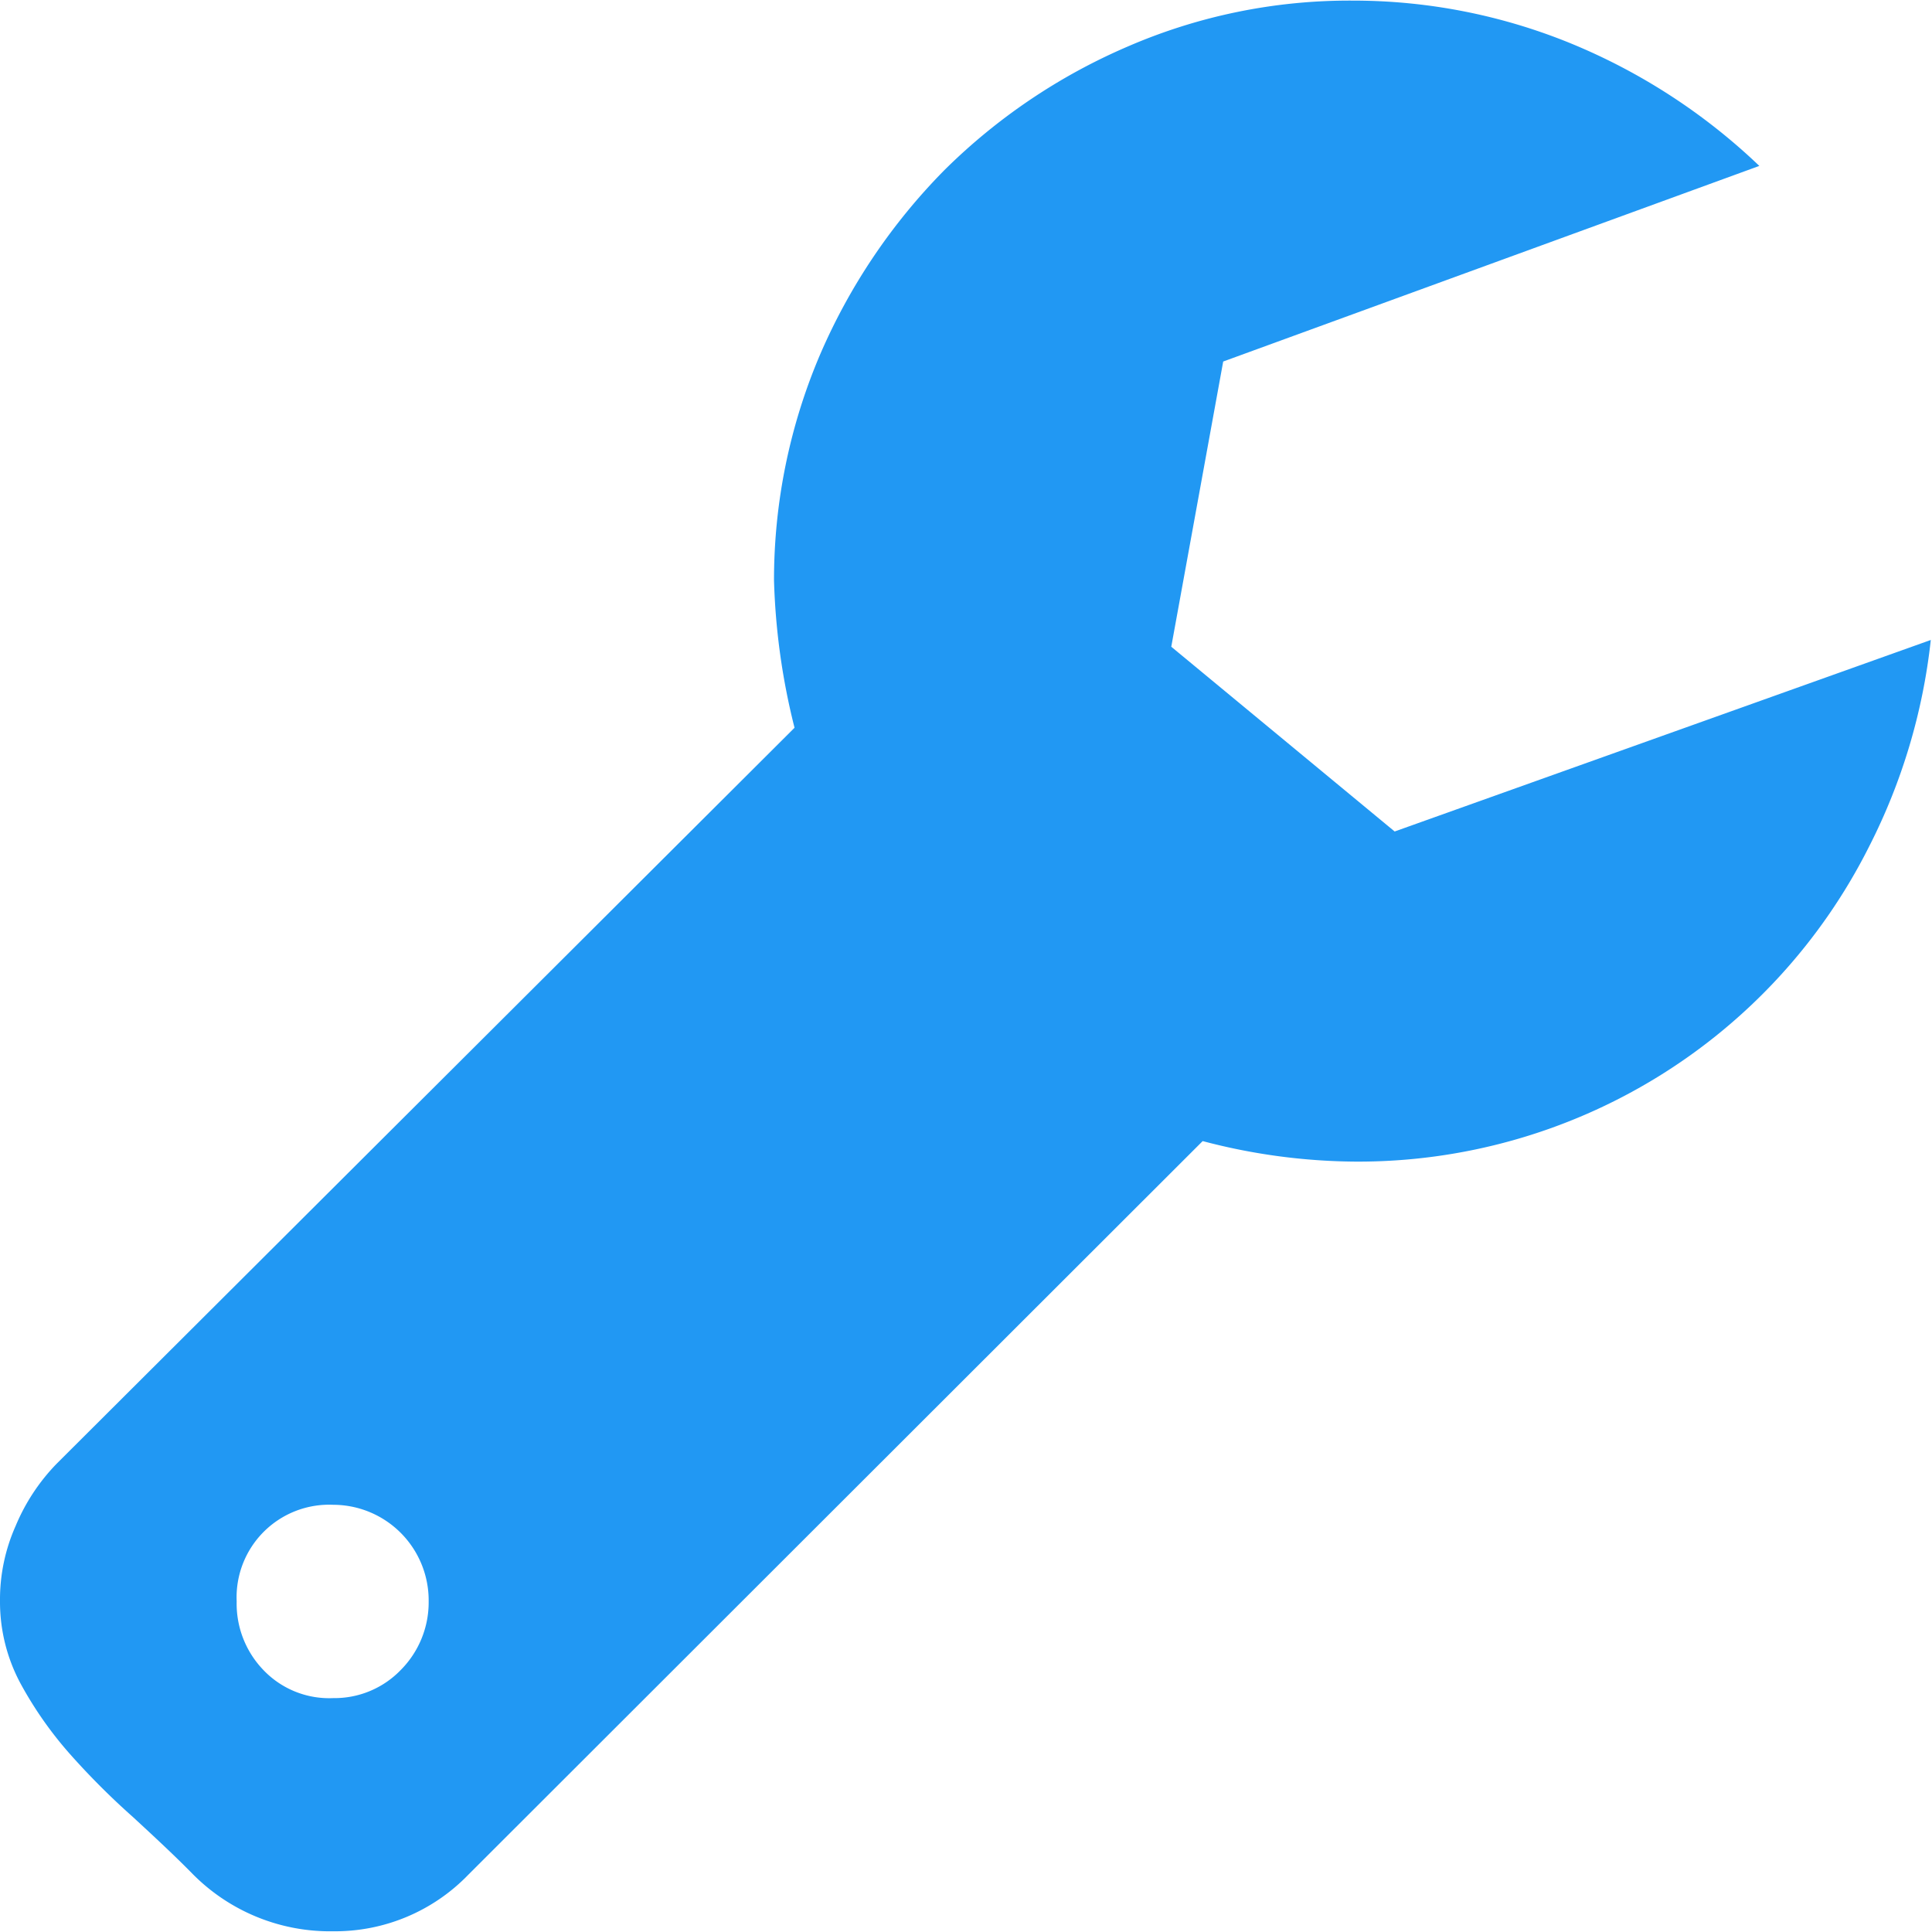 <svg xmlns="http://www.w3.org/2000/svg" width="16" height="16" viewBox="0 0 16 16">
  <defs>
    <style>
      .cls-1 {
        fill: #2198F3;
        fill-rule: evenodd;
      }
    </style>
  </defs>
  <path id="Manage_-_Wrench_copy_2" data-name="Manage - Wrench copy 2" class="cls-1" d="M6315.99,837.3a4.943,4.943,0,0,1-.51,1.709,4.735,4.735,0,0,1-4.25,2.611,5.051,5.051,0,0,1-1.27-.17l-6.08,6.074a1.534,1.534,0,0,1-1.12.47,1.6,1.6,0,0,1-1.16-.47c-0.15-.153-0.32-0.311-0.5-0.477a6.223,6.223,0,0,1-.52-0.52,3.152,3.152,0,0,1-.41-0.585,1.428,1.428,0,0,1-.17-0.68,1.5,1.5,0,0,1,.13-0.626,1.65,1.65,0,0,1,.34-0.515l6.11-6.094a5.611,5.611,0,0,1-.17-1.221,4.76,4.76,0,0,1,.38-1.866,4.976,4.976,0,0,1,1.03-1.53,4.9,4.9,0,0,1,1.52-1.025,4.618,4.618,0,0,1,1.86-.38,4.762,4.762,0,0,1,1.82.359,5.018,5.018,0,0,1,1.55,1.01l-4.44,1.62-0.43,2.362,1.85,1.53,4.44-1.586h0Zm-13.23,8.763a0.762,0.762,0,0,0,.56-0.234,0.794,0.794,0,0,0,.23-0.567,0.792,0.792,0,0,0-.79-0.8,0.767,0.767,0,0,0-.8.8,0.792,0.792,0,0,0,.22.567,0.753,0.753,0,0,0,.58.234" transform="translate(-6300 -832)"/>
</svg>
